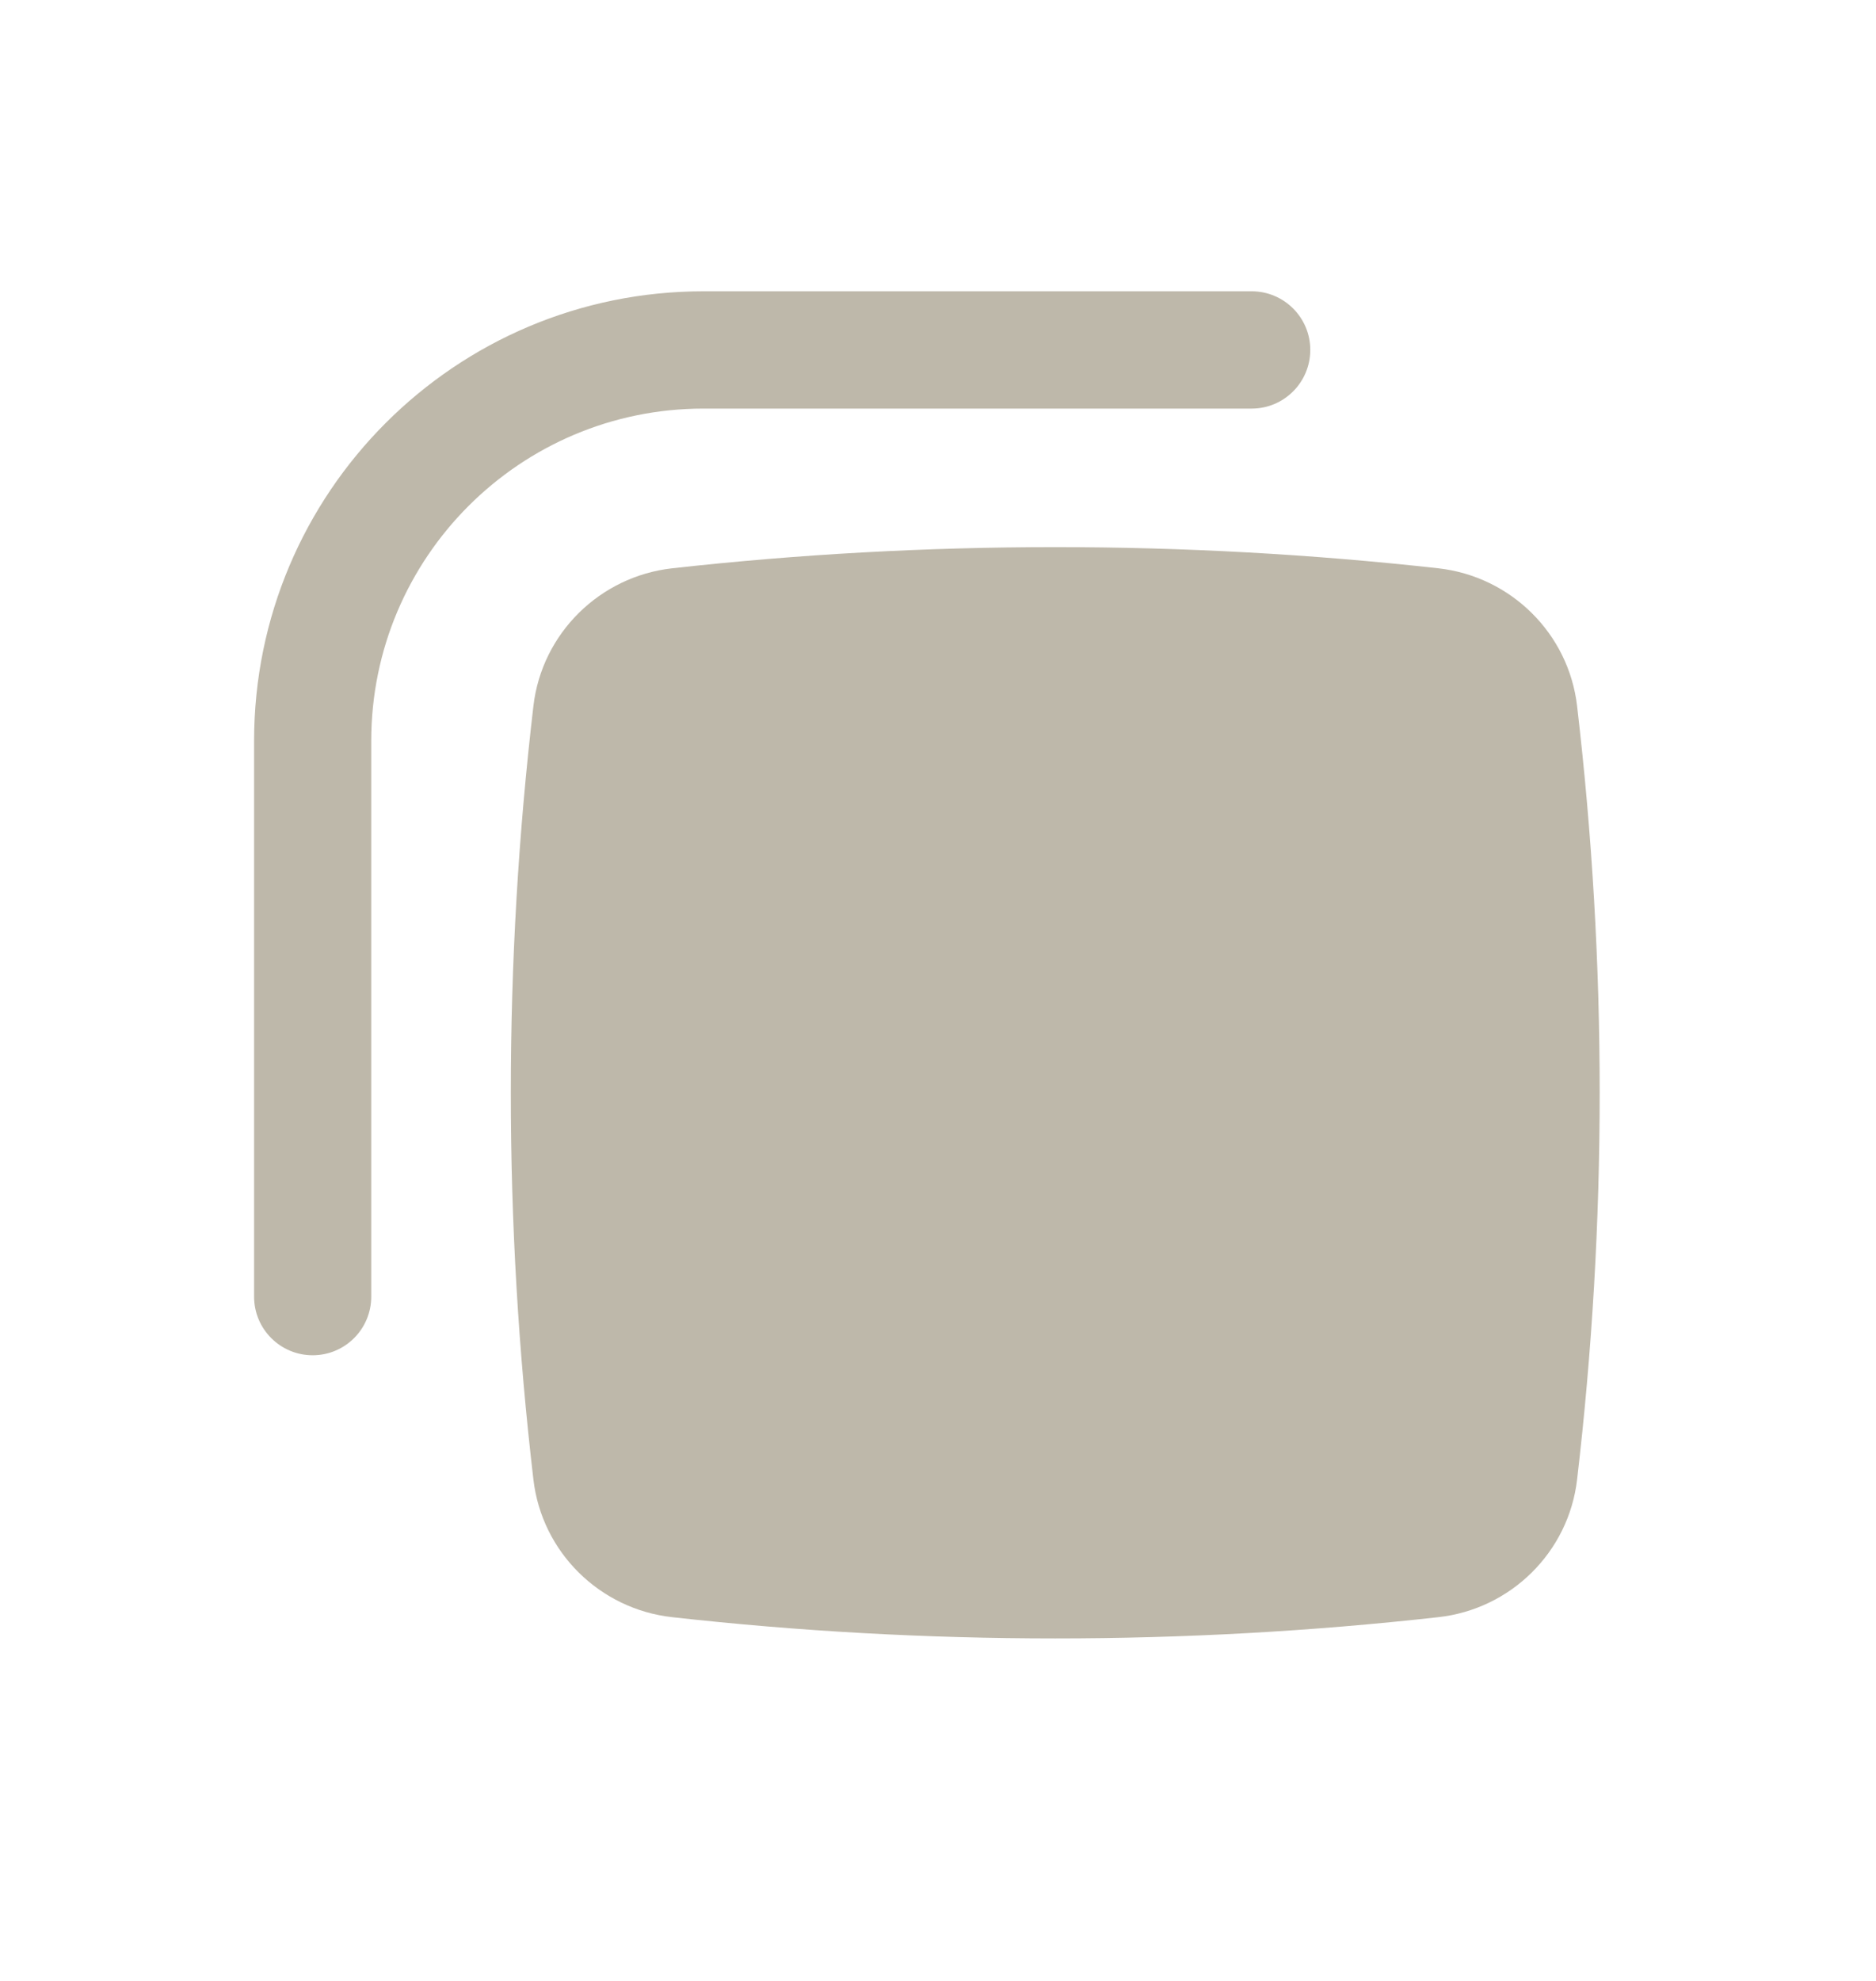 <svg width="18" height="19" viewBox="0 0 18 19" fill="none" xmlns="http://www.w3.org/2000/svg">
<path d="M2.438 7.106C2.438 4.725 4.368 2.794 6.75 2.794H12.01C12.32 2.794 12.572 3.046 12.572 3.356C12.572 3.667 12.32 3.919 12.01 3.919H6.75C4.99 3.919 3.562 5.346 3.562 7.106V12.437C3.562 12.747 3.311 12.999 3 12.999C2.689 12.999 2.438 12.747 2.438 12.437V7.106Z" fill="#BEB8AA"/>
<path d="M13.802 5.451C11.371 5.18 8.879 5.18 6.448 5.451C5.756 5.529 5.199 6.074 5.118 6.772C4.829 9.236 4.829 11.726 5.118 14.191C5.199 14.889 5.756 15.434 6.448 15.511C8.879 15.783 11.371 15.783 13.802 15.511C14.494 15.434 15.051 14.889 15.132 14.191C15.421 11.726 15.421 9.236 15.132 6.772C15.051 6.074 14.494 5.529 13.802 5.451Z" fill="#BEB8AA"/>
</svg>
